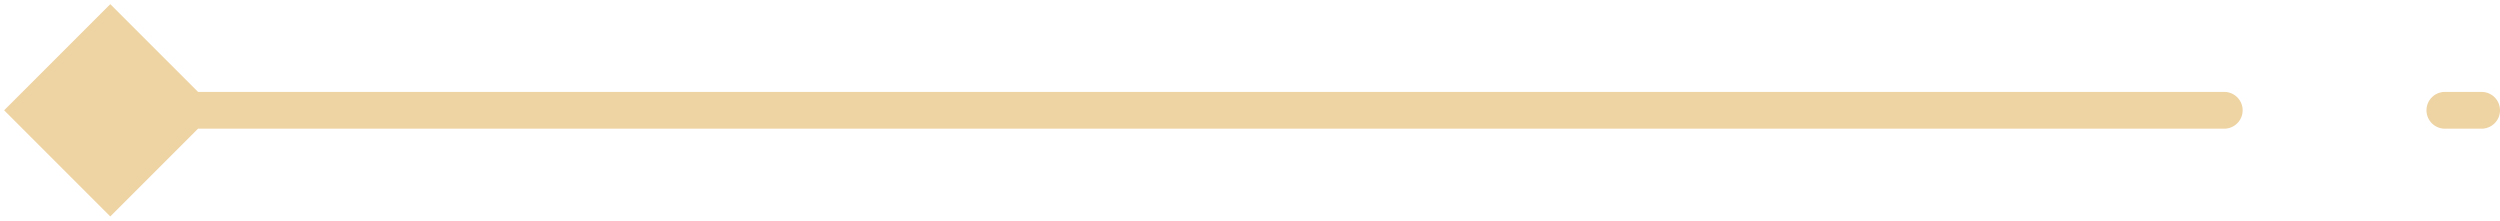 <svg width="136" height="12" viewBox="0 0 136 12" fill="none" xmlns="http://www.w3.org/2000/svg">
<g id="misc-line">
<path id="Line 84" d="M135 6L133 6" stroke="#EED3A3" stroke-width="2" stroke-linecap="round"/>
<path id="Line 85" d="M121 7C121.552 7 122 6.552 122 6C122 5.448 121.552 5 121 5L121 7ZM0.226 6L6 11.774L11.774 6L6 0.227L0.226 6ZM121 5L6 5L6 7L121 7L121 5Z" fill="#EED3A3"/>
</g>
</svg>
